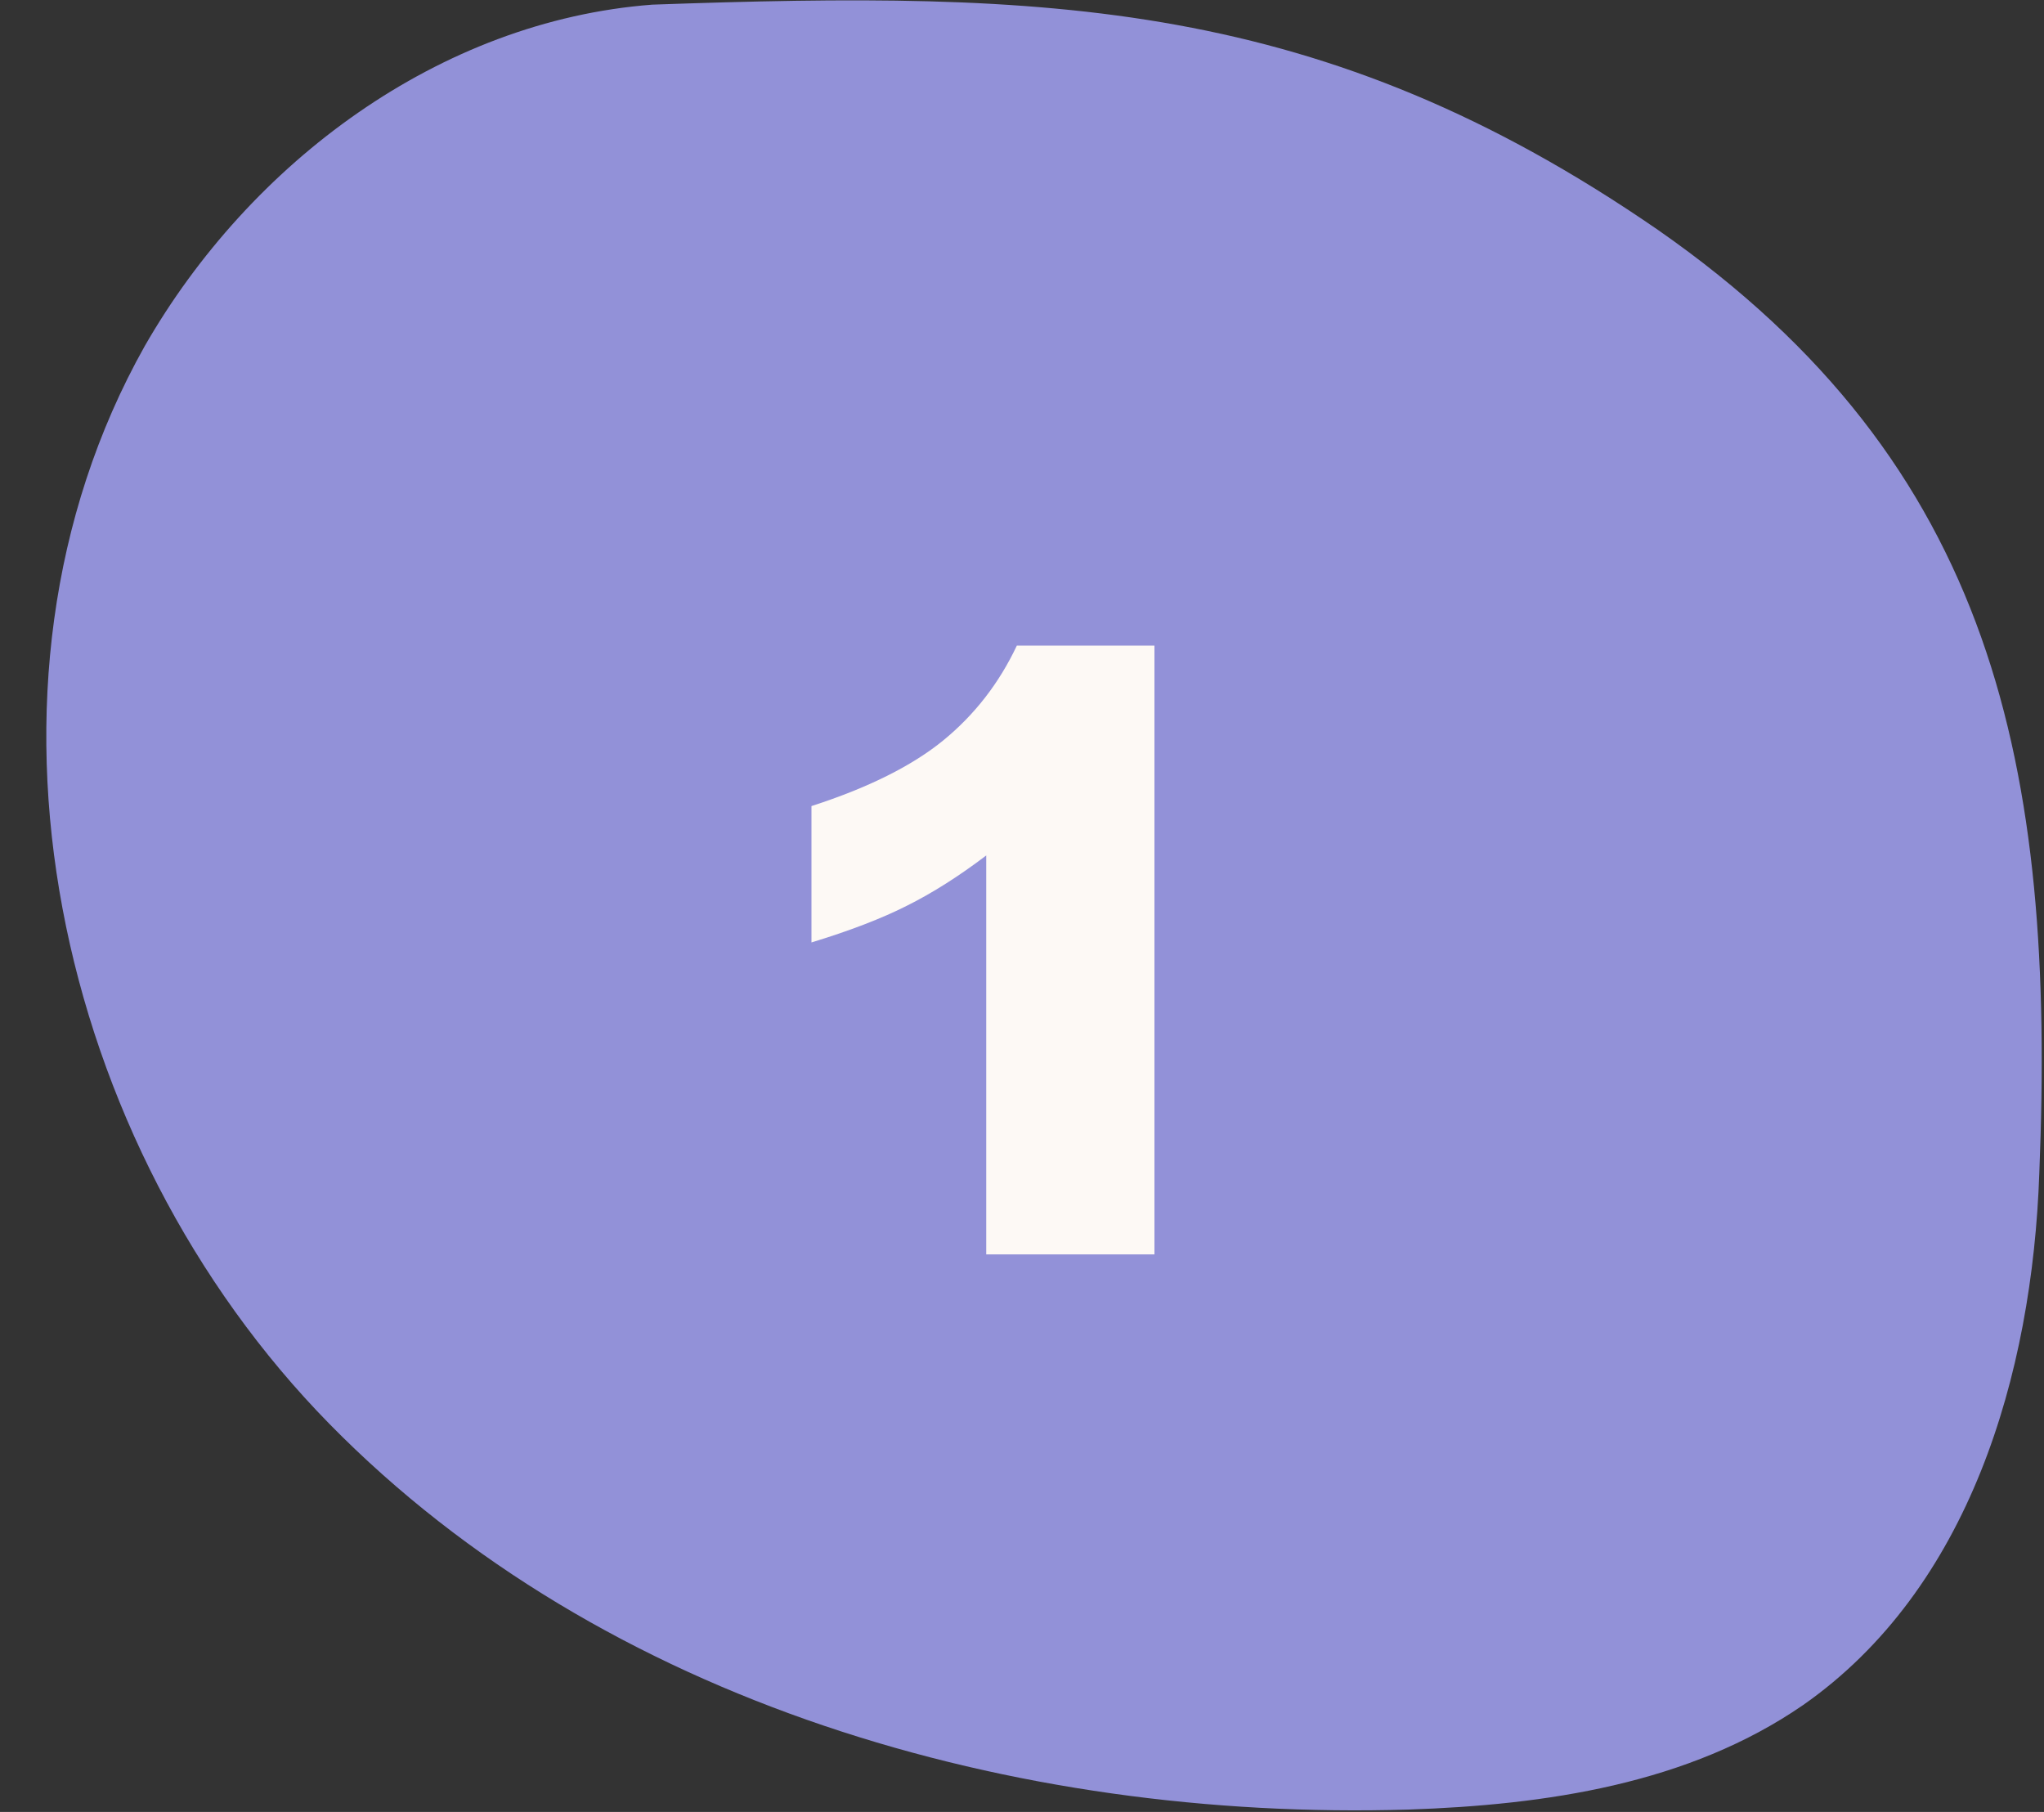 <svg width="44" height="39" viewBox="0 0 44 39" fill="none" xmlns="http://www.w3.org/2000/svg">
<rect x="0" y="0" width="44" height="39" fill="#333333" stroke="none"/>
<path d="M14.041 0.1C9.459 0.45 5.381 3.5 3.115 7.45C-1.014 14.8 1.201 24.65 7.093 30.65C12.984 36.65 21.845 39.2 30.304 38.95C33.275 38.85 36.347 38.4 38.814 36.7C42.389 34.2 43.748 29.6 43.899 25.25C44.252 16.5 42.943 10 35.692 4.95C28.441 -0.05 22.55 -0.2 14.041 0.1Z" fill="#9291D8"/>
<path d="M24.851 13.896V27H21.23V18.413C20.644 18.858 20.075 19.219 19.524 19.494C18.98 19.77 18.294 20.033 17.468 20.285V17.35C18.686 16.957 19.633 16.485 20.307 15.935C20.98 15.384 21.508 14.704 21.889 13.896H24.851Z" fill="#FDF9F5"/>
</svg>
